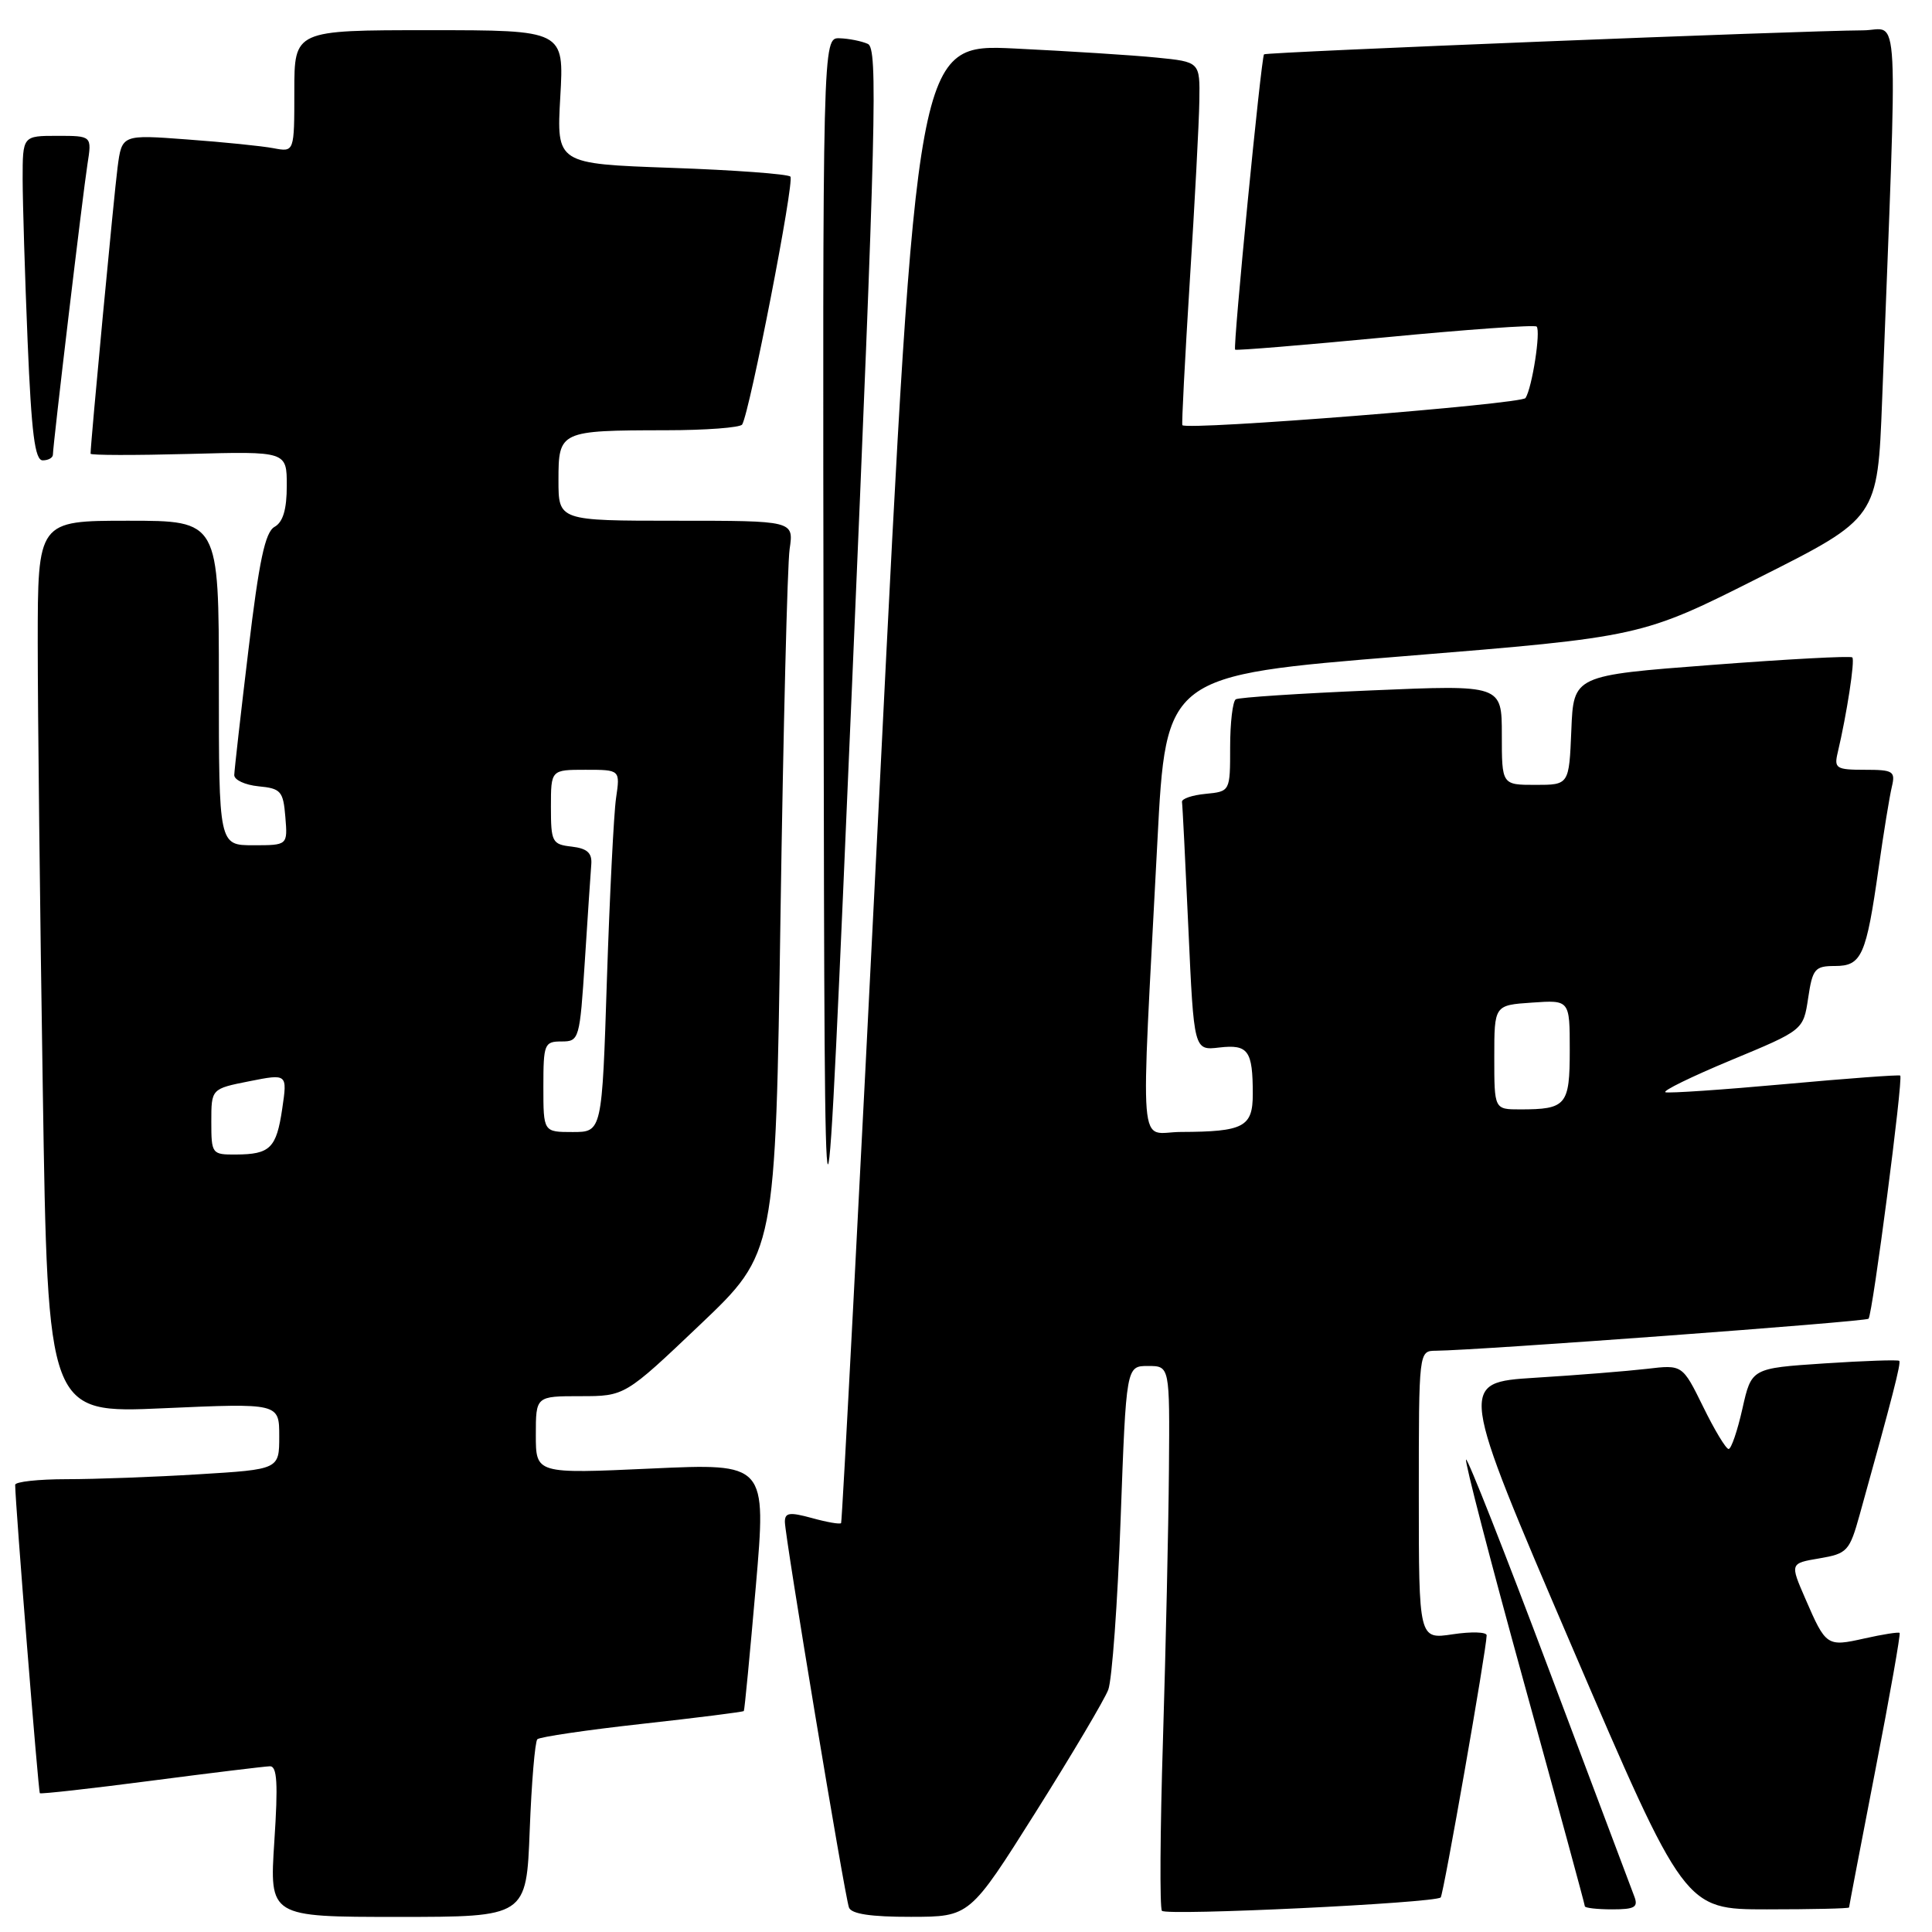 <?xml version="1.0" encoding="UTF-8" standalone="no"?>
<!DOCTYPE svg PUBLIC "-//W3C//DTD SVG 1.1//EN" "http://www.w3.org/Graphics/SVG/1.1/DTD/svg11.dtd" >
<svg xmlns="http://www.w3.org/2000/svg" xmlns:xlink="http://www.w3.org/1999/xlink" version="1.1" viewBox="0 0 256 256">
 <g >
 <path fill="currentColor"
d=" M 70.19 242.52 C 70.43 236.21 70.89 230.78 71.20 230.46 C 71.52 230.15 77.76 229.23 85.08 228.42 C 92.40 227.61 98.47 226.84 98.56 226.72 C 98.66 226.60 99.37 219.16 100.15 210.20 C 101.56 193.89 101.56 193.89 86.28 194.59 C 71.00 195.29 71.00 195.29 71.00 190.14 C 71.00 185.00 71.00 185.00 76.90 185.00 C 82.80 185.00 82.80 185.00 92.78 175.51 C 102.76 166.02 102.76 166.02 103.42 121.26 C 103.79 96.64 104.33 74.81 104.63 72.75 C 105.18 69.00 105.18 69.00 89.59 69.00 C 74.00 69.00 74.00 69.00 74.00 63.62 C 74.00 57.11 74.18 57.03 88.19 57.01 C 93.52 57.01 98.09 56.66 98.34 56.25 C 99.35 54.60 105.31 23.97 104.73 23.40 C 104.39 23.06 97.28 22.53 88.92 22.24 C 73.74 21.70 73.74 21.70 74.24 12.85 C 74.75 4.00 74.75 4.00 56.87 4.00 C 39.00 4.00 39.00 4.00 39.00 12.08 C 39.00 20.16 39.00 20.16 36.25 19.64 C 34.74 19.35 29.60 18.83 24.82 18.48 C 16.15 17.83 16.15 17.83 15.58 22.17 C 15.12 25.65 12.00 58.72 12.00 60.12 C 12.00 60.33 17.85 60.34 25.00 60.15 C 38.00 59.80 38.00 59.80 38.00 64.35 C 38.00 67.51 37.50 69.18 36.38 69.81 C 35.13 70.51 34.33 74.29 32.92 86.11 C 31.90 94.57 31.06 102.03 31.04 102.69 C 31.02 103.34 32.46 104.01 34.25 104.19 C 37.22 104.47 37.53 104.83 37.81 108.25 C 38.12 112.00 38.12 112.00 33.56 112.00 C 29.00 112.00 29.00 112.00 29.00 90.50 C 29.00 69.00 29.00 69.00 17.00 69.00 C 5.00 69.00 5.00 69.00 5.00 85.25 C 5.00 94.19 5.30 120.80 5.67 144.39 C 6.33 187.29 6.33 187.29 21.67 186.60 C 37.00 185.92 37.00 185.92 37.00 190.31 C 37.00 194.70 37.00 194.70 26.34 195.35 C 20.48 195.71 12.61 196.00 8.84 196.00 C 5.08 196.00 2.00 196.34 2.01 196.75 C 2.03 199.32 5.08 237.41 5.28 237.61 C 5.41 237.74 12.04 237.00 20.01 235.96 C 27.98 234.92 35.06 234.06 35.76 234.04 C 36.72 234.01 36.86 236.29 36.35 244.00 C 35.70 254.00 35.70 254.00 52.72 254.00 C 69.75 254.00 69.75 254.00 70.19 242.52 Z  M 137.22 240.14 C 142.02 232.52 146.35 225.21 146.85 223.90 C 147.35 222.58 148.09 212.39 148.49 201.25 C 149.23 181.00 149.23 181.00 152.12 181.00 C 155.00 181.00 155.00 181.00 154.89 194.75 C 154.83 202.31 154.47 218.40 154.10 230.50 C 153.72 242.60 153.66 252.81 153.96 253.19 C 154.50 253.88 190.13 252.17 190.90 251.42 C 191.27 251.06 196.96 218.60 196.99 216.69 C 196.99 216.24 194.97 216.18 192.50 216.55 C 188.00 217.23 188.00 217.23 188.00 198.11 C 188.00 179.00 188.00 179.00 190.25 178.98 C 195.87 178.93 247.20 175.13 247.59 174.74 C 248.12 174.21 252.21 142.85 251.79 142.52 C 251.63 142.39 244.76 142.90 236.52 143.65 C 228.28 144.40 221.15 144.88 220.68 144.73 C 220.22 144.57 224.13 142.66 229.39 140.47 C 238.95 136.50 238.95 136.50 239.59 132.25 C 240.17 128.37 240.48 128.00 243.14 128.00 C 246.68 128.00 247.28 126.66 248.93 115.00 C 249.59 110.33 250.38 105.49 250.68 104.25 C 251.17 102.19 250.86 102.00 247.09 102.00 C 243.32 102.00 243.01 101.81 243.50 99.75 C 244.71 94.64 245.81 87.48 245.44 87.11 C 245.22 86.89 236.82 87.34 226.77 88.11 C 208.50 89.50 208.50 89.50 208.21 96.75 C 207.91 104.00 207.91 104.00 203.46 104.00 C 199.00 104.00 199.00 104.00 199.00 97.37 C 199.00 90.74 199.00 90.74 181.75 91.48 C 172.26 91.88 164.16 92.41 163.75 92.66 C 163.34 92.91 163.00 95.76 163.00 99.00 C 163.00 104.87 163.00 104.87 159.75 105.19 C 157.96 105.36 156.56 105.84 156.62 106.26 C 156.69 106.67 157.07 114.25 157.47 123.10 C 158.20 139.20 158.20 139.20 161.57 138.80 C 165.40 138.36 166.00 139.20 166.00 144.97 C 166.00 149.33 164.81 149.96 156.49 149.99 C 150.76 150.00 151.13 154.46 153.36 111.50 C 154.50 89.50 154.50 89.50 186.00 86.95 C 217.50 84.39 217.50 84.39 233.14 76.51 C 248.79 68.64 248.79 68.64 249.39 53.07 C 251.47 -1.28 251.75 4.00 246.87 4.02 C 238.61 4.06 167.77 6.90 167.49 7.20 C 167.11 7.62 163.35 46.02 163.66 46.33 C 163.80 46.47 172.74 45.73 183.53 44.70 C 194.32 43.66 203.35 43.02 203.61 43.27 C 204.18 43.85 203.02 51.36 202.14 52.74 C 201.63 53.55 157.39 57.05 156.67 56.34 C 156.56 56.23 157.00 47.67 157.65 37.32 C 158.31 26.97 158.88 16.18 158.92 13.35 C 159.00 8.20 159.00 8.20 153.25 7.63 C 150.09 7.31 141.64 6.78 134.49 6.43 C 121.47 5.80 121.47 5.80 116.59 103.65 C 113.90 157.47 111.59 201.65 111.45 201.82 C 111.30 202.00 109.57 201.70 107.59 201.15 C 104.63 200.34 104.00 200.42 104.00 201.65 C 104.00 203.56 111.90 251.08 112.49 252.75 C 112.80 253.61 115.39 254.00 120.72 253.99 C 128.50 253.98 128.50 253.98 137.22 240.14 Z  M 216.54 251.25 C 216.17 250.29 211.09 236.79 205.25 221.26 C 199.41 205.73 194.47 193.20 194.26 193.40 C 194.05 193.61 197.51 206.92 201.94 222.98 C 206.37 239.03 210.00 252.36 210.00 252.59 C 210.00 252.81 211.62 253.00 213.61 253.00 C 216.63 253.00 217.11 252.72 216.54 251.25 Z  M 245.01 252.75 C 245.01 252.61 246.58 244.43 248.49 234.57 C 250.41 224.71 251.85 216.52 251.71 216.37 C 251.56 216.23 249.47 216.56 247.06 217.10 C 242.06 218.22 241.95 218.14 239.21 211.82 C 237.18 207.15 237.18 207.15 241.09 206.49 C 244.78 205.86 245.07 205.55 246.43 200.66 C 250.79 185.02 251.92 180.59 251.66 180.32 C 251.50 180.16 247.02 180.31 241.72 180.66 C 232.08 181.30 232.08 181.30 230.88 186.65 C 230.22 189.59 229.40 192.00 229.05 192.00 C 228.70 192.00 227.18 189.48 225.68 186.41 C 222.93 180.82 222.93 180.82 218.22 181.38 C 215.62 181.68 208.95 182.22 203.39 182.56 C 193.28 183.20 193.28 183.20 208.25 218.10 C 223.23 253.00 223.23 253.00 234.12 253.00 C 240.10 253.00 245.00 252.89 245.01 252.75 Z  M 115.00 5.82 C 114.18 5.45 112.49 5.11 111.25 5.07 C 109.00 5.00 109.00 5.00 109.13 90.25 C 109.27 175.50 109.27 175.50 112.89 91.00 C 116.09 16.29 116.33 6.42 115.00 5.82 Z  M 7.01 60.25 C 7.02 58.92 10.98 25.63 11.59 21.75 C 12.18 18.00 12.18 18.00 7.59 18.00 C 3.00 18.00 3.00 18.00 3.00 23.75 C 3.01 26.91 3.30 36.59 3.66 45.25 C 4.17 57.44 4.62 61.00 5.66 61.00 C 6.40 61.00 7.00 60.66 7.01 60.25 Z  M 28.00 148.63 C 28.00 144.27 28.00 144.27 33.04 143.27 C 38.08 142.27 38.08 142.27 37.40 146.89 C 36.63 152.14 35.80 152.96 31.25 152.98 C 28.08 153.00 28.00 152.90 28.00 148.63 Z  M 72.00 144.00 C 72.00 138.33 72.13 138.00 74.40 138.00 C 76.75 138.00 76.82 137.74 77.50 127.25 C 77.88 121.34 78.26 115.60 78.35 114.50 C 78.46 113.01 77.79 112.42 75.75 112.18 C 73.16 111.89 73.00 111.57 73.00 106.93 C 73.00 102.00 73.00 102.00 77.59 102.00 C 82.18 102.00 82.18 102.00 81.63 105.75 C 81.33 107.81 80.79 118.61 80.42 129.75 C 79.77 150.00 79.77 150.00 75.88 150.00 C 72.00 150.00 72.00 150.00 72.00 144.00 Z  M 198.00 140.10 C 198.00 133.19 198.00 133.19 203.00 132.85 C 208.00 132.50 208.00 132.50 208.00 139.14 C 208.00 146.46 207.55 147.00 201.42 147.00 C 198.00 147.00 198.00 147.00 198.00 140.10 Z "/>
</g>
</svg>